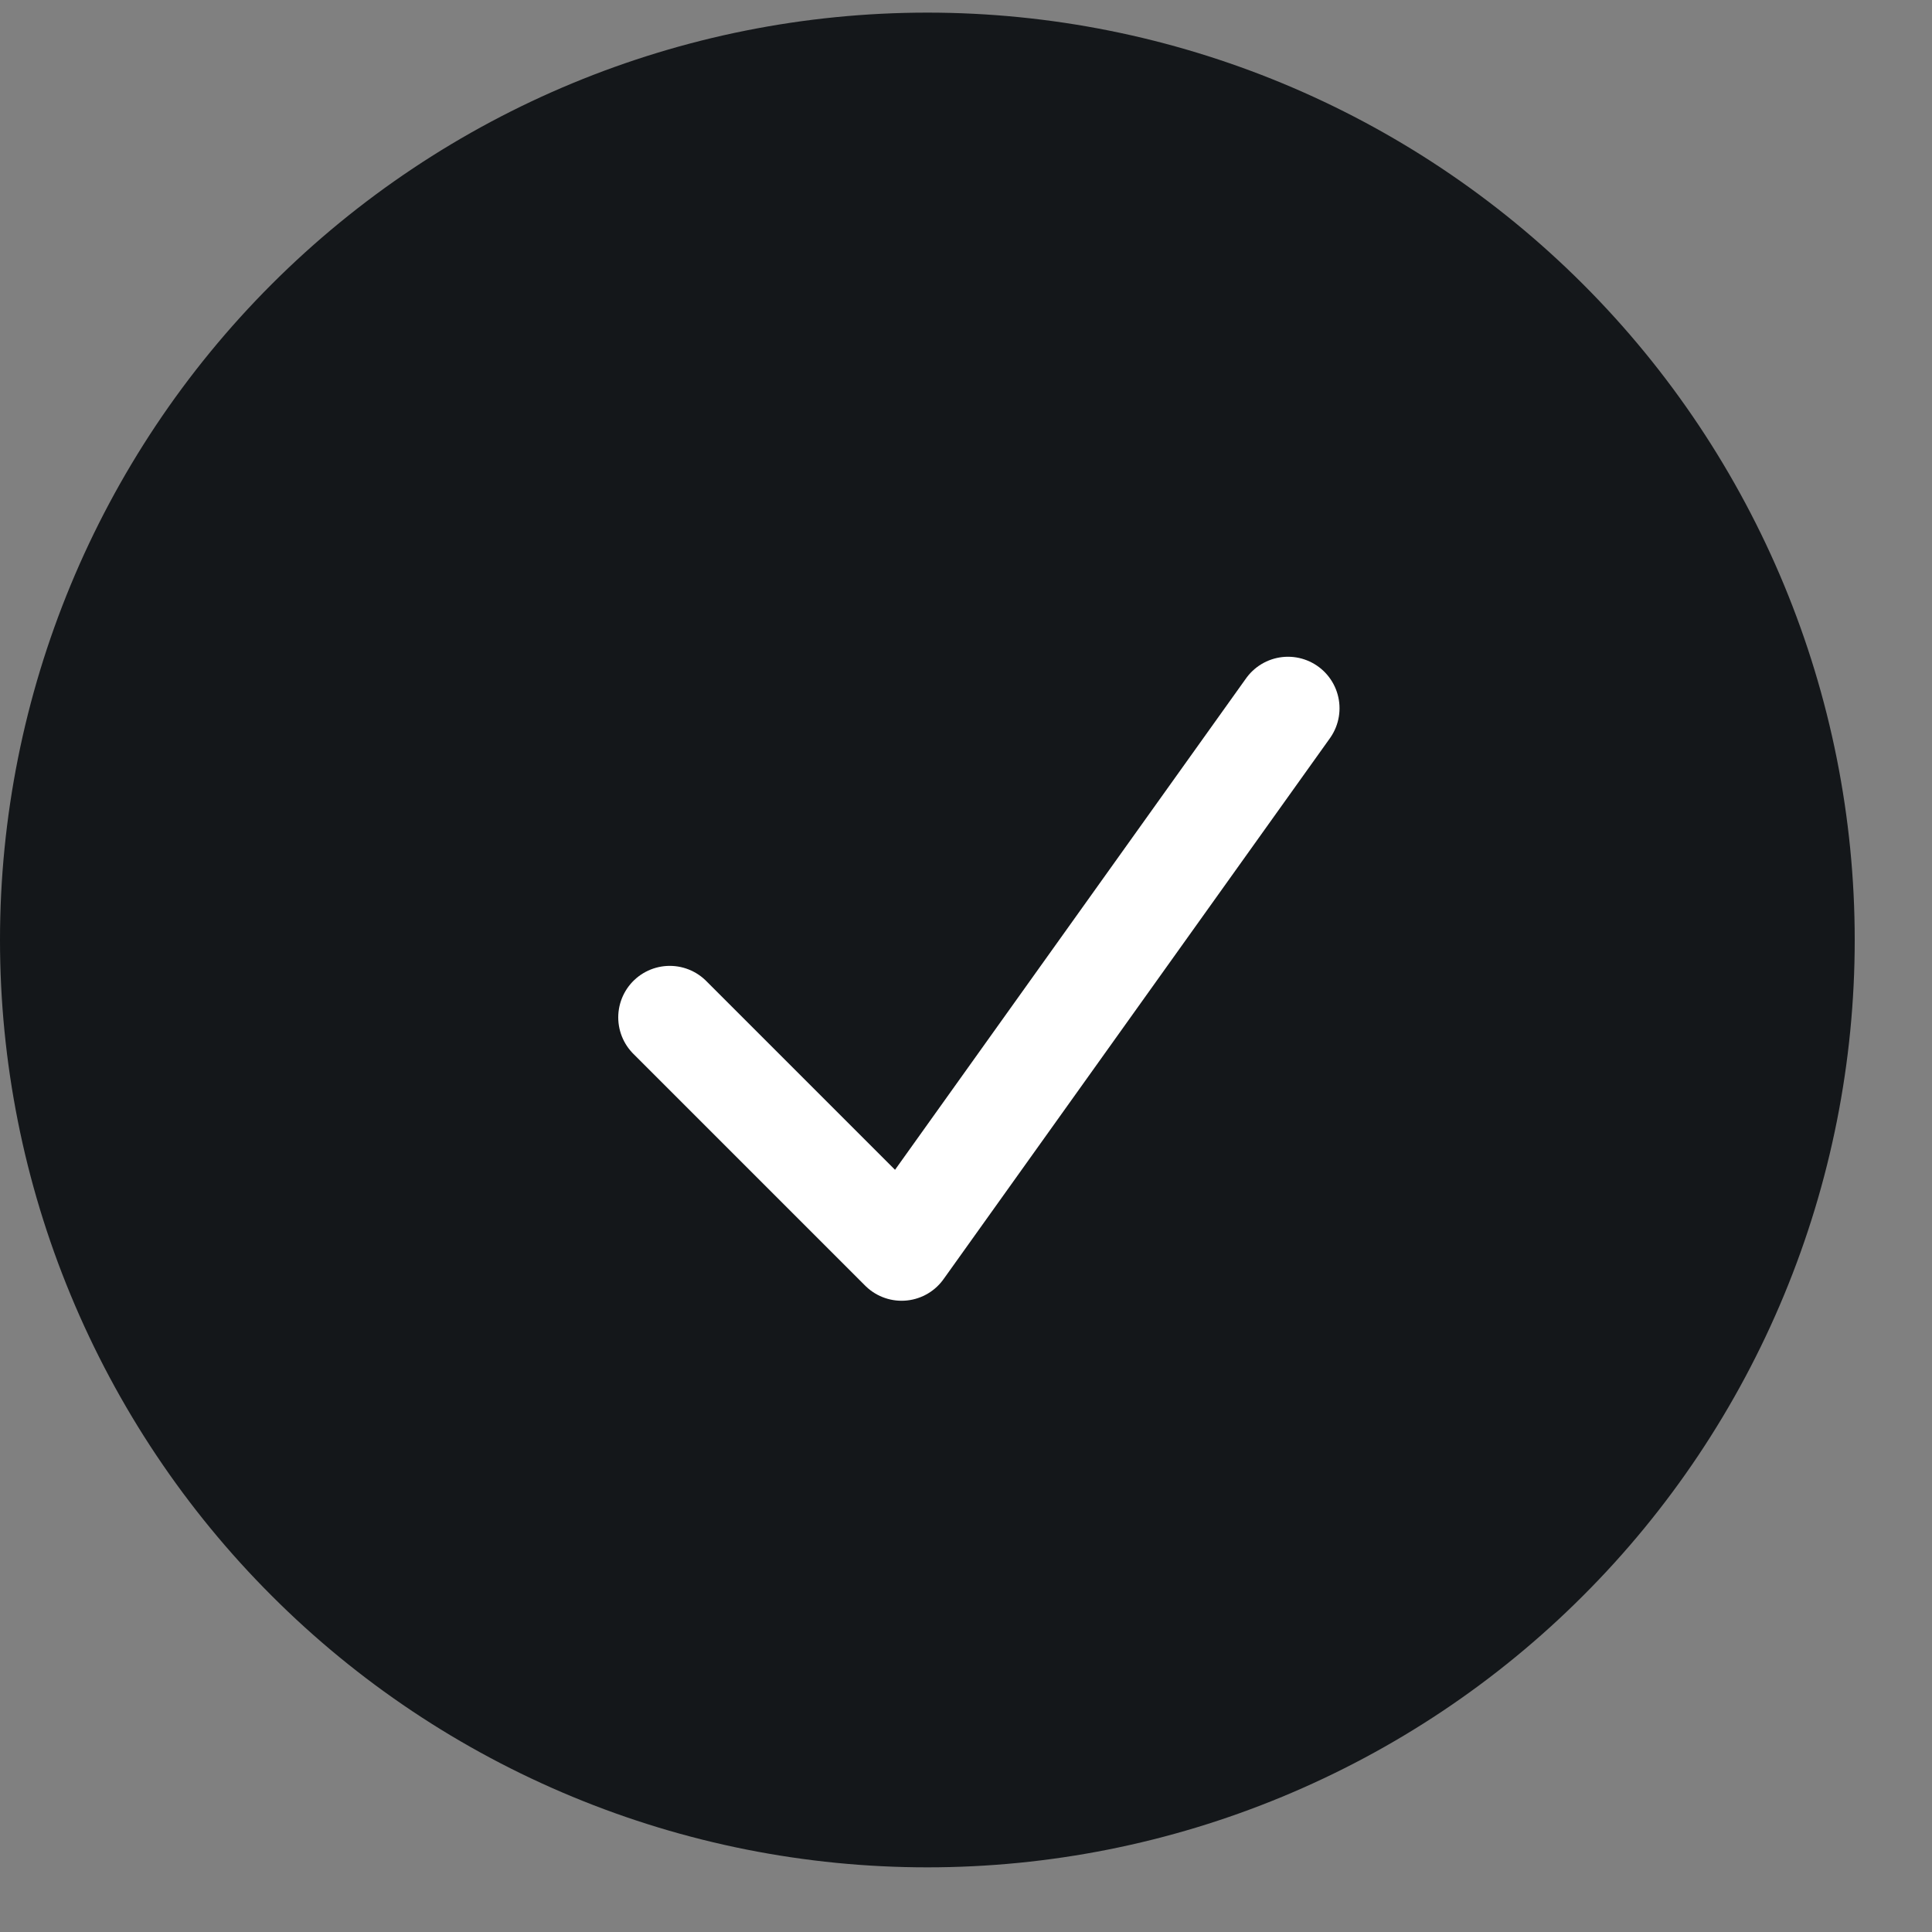 <svg width="15" height="15" viewBox="0 0 15 15" fill="none" xmlns="http://www.w3.org/2000/svg">
<rect x="0" y="0" width="15" height="15" fill="#808080" stroke="none"/>
<path d="M14.4 7.298C14.4 8.244 14.214 9.18 13.852 10.053C13.49 10.927 12.96 11.721 12.291 12.389C11.623 13.058 10.829 13.588 9.955 13.95C9.082 14.312 8.146 14.498 7.2 14.498C6.254 14.498 5.318 14.312 4.445 13.95C3.571 13.588 2.777 13.058 2.109 12.389C1.44 11.721 0.91 10.927 0.548 10.053C0.186 9.18 -1.40893e-08 8.244 0 7.298C2.84546e-08 5.389 0.759 3.557 2.109 2.207C3.459 0.857 5.29 0.098 7.2 0.098C9.11 0.098 10.941 0.857 12.291 2.207C13.641 3.557 14.4 5.389 14.4 7.298Z" fill="#14171A"/>
<path d="M5.2 7.899L7 9.699L10 5.499" stroke="white" stroke-width="0.8" stroke-linecap="round" stroke-linejoin="round"/>
</svg>
